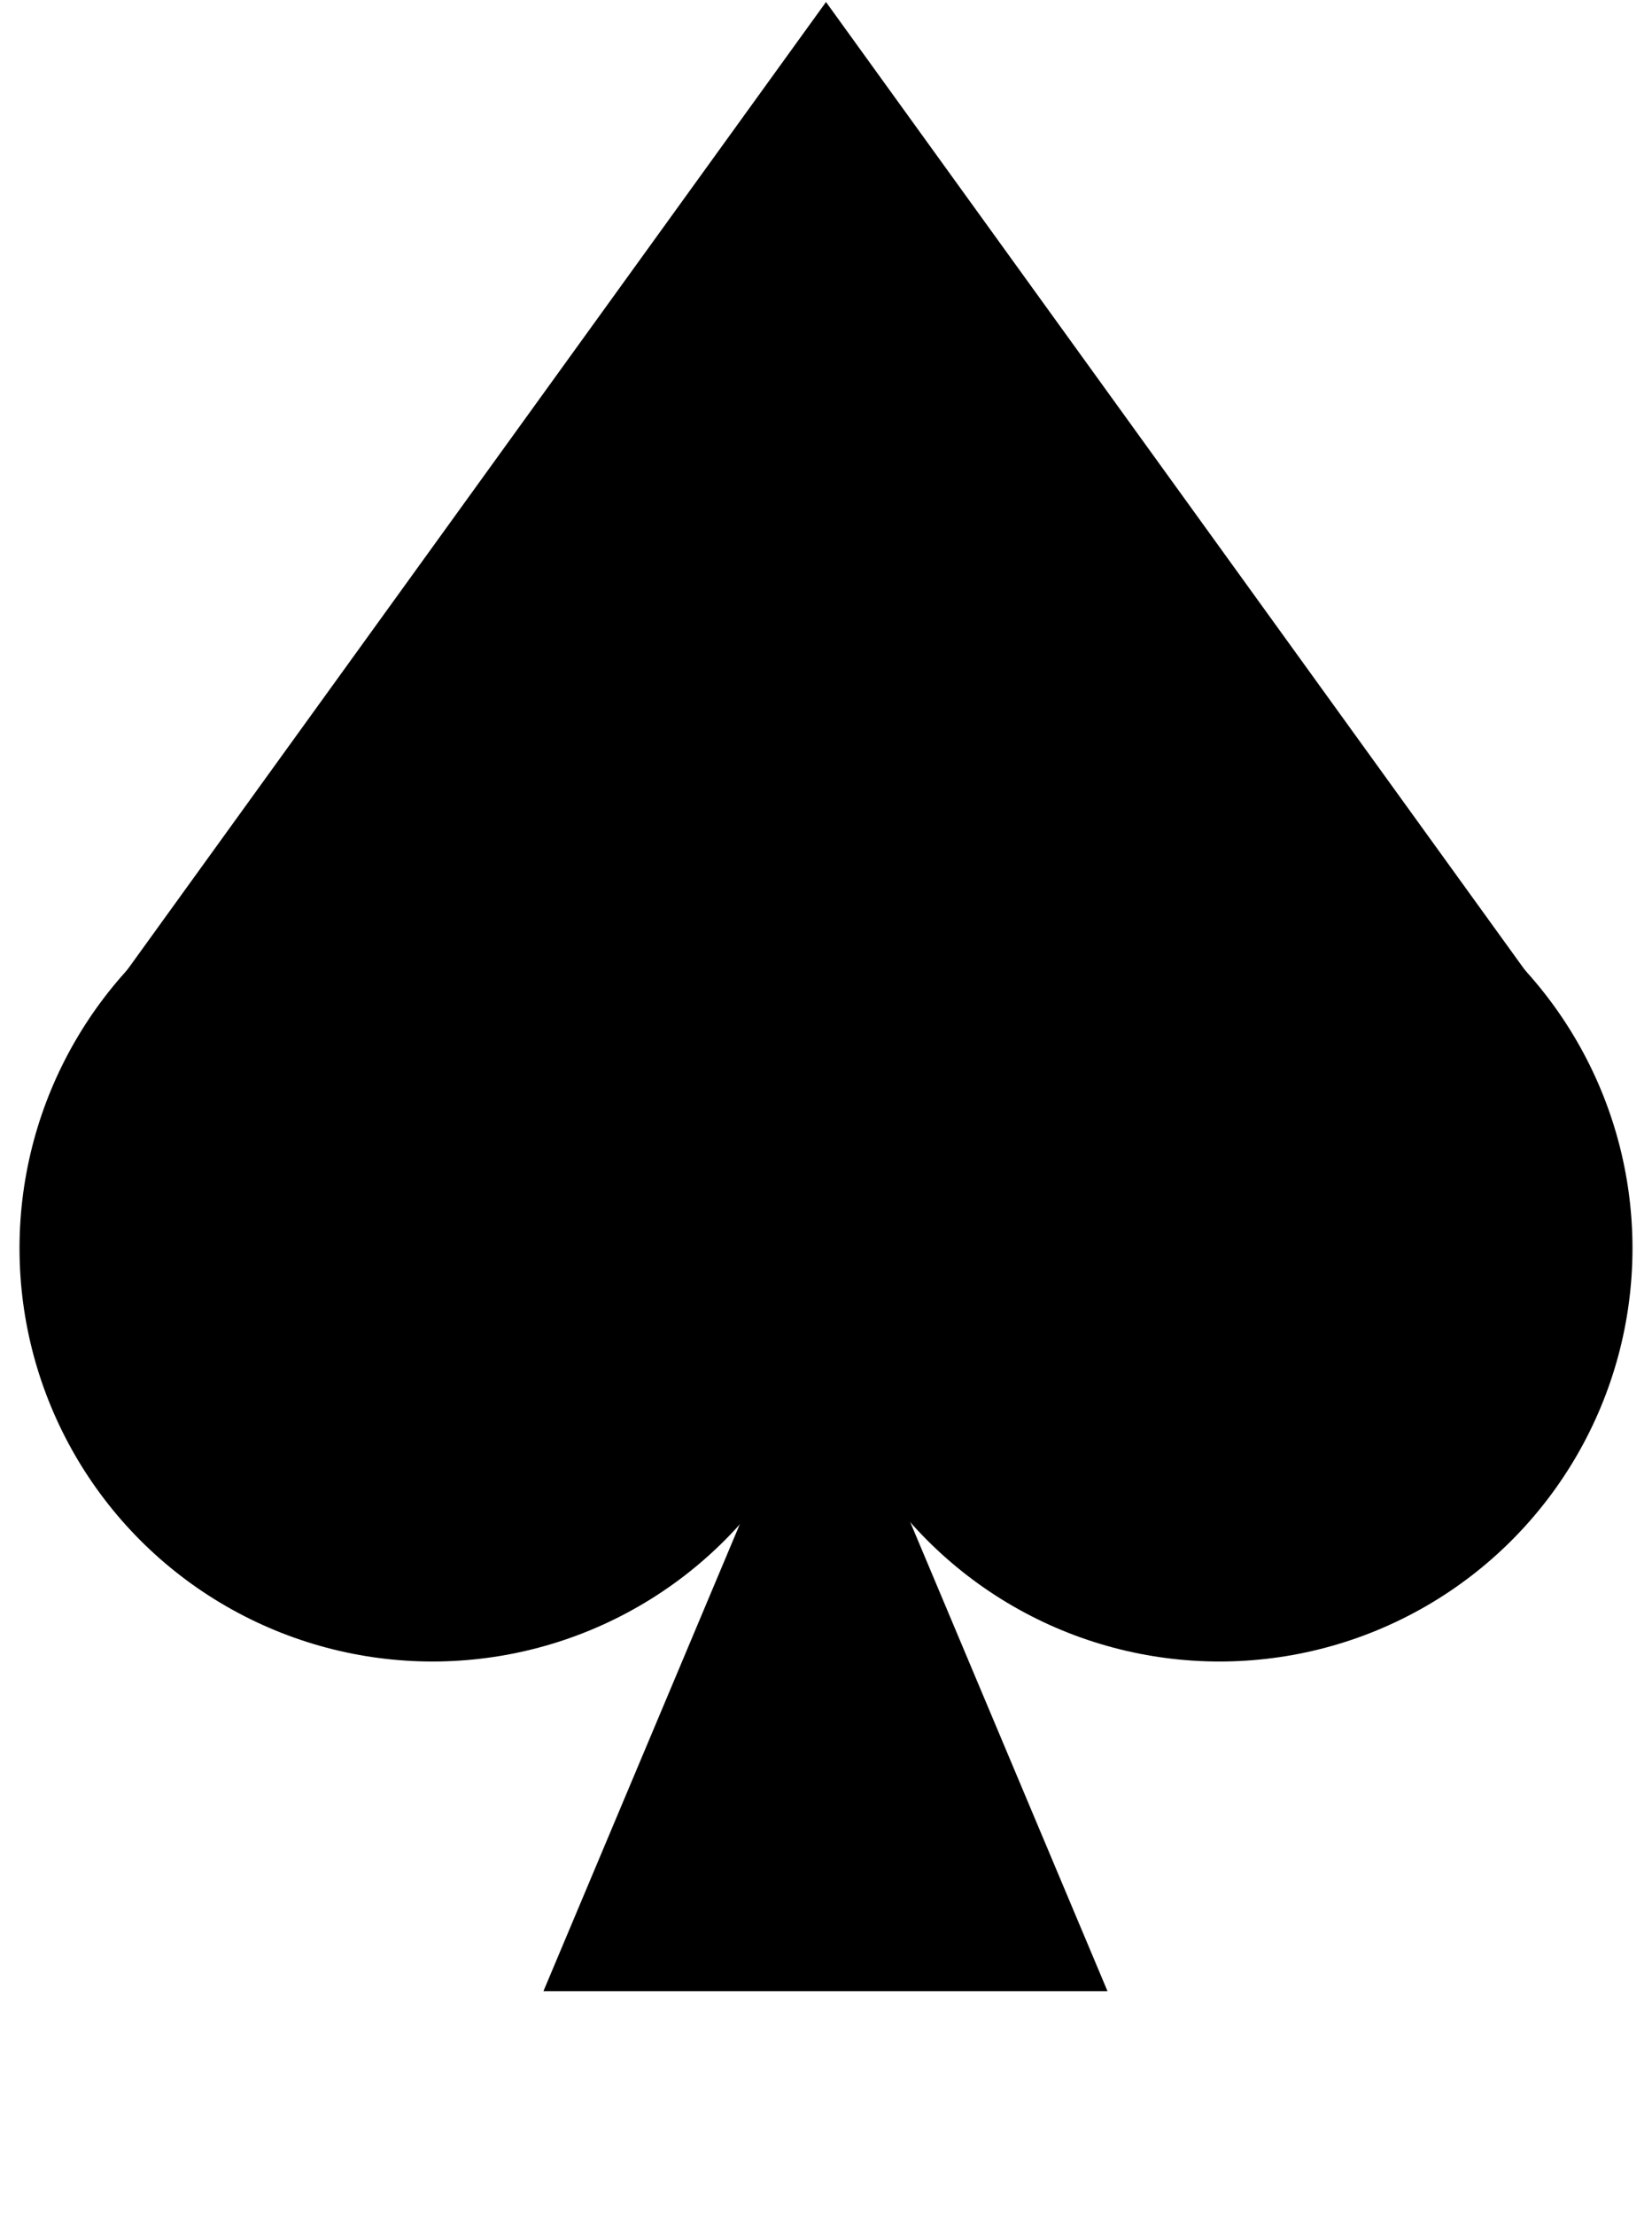 <svg width="206" height="276" viewBox="0 0 206 276" fill="none" xmlns="http://www.w3.org/2000/svg">
<path d="M103 0.252L192.201 123.73L13.799 123.73L103 0.252Z" fill="black"/>
<path d="M103.406 154.347L81.281 106.293L125.53 106.293L103.406 154.347Z" fill="black"/>
<circle cx="152.067" cy="155.563" r="51.5" transform="rotate(-180 152.067 155.563)" fill="black"/>
<circle cx="53.933" cy="155.563" r="51.5" transform="rotate(-180 53.933 155.563)" fill="black"/>
<path d="M102.933 164.568L138.1 248.142H67.767L102.933 164.568Z" fill="black"/>
</svg>
